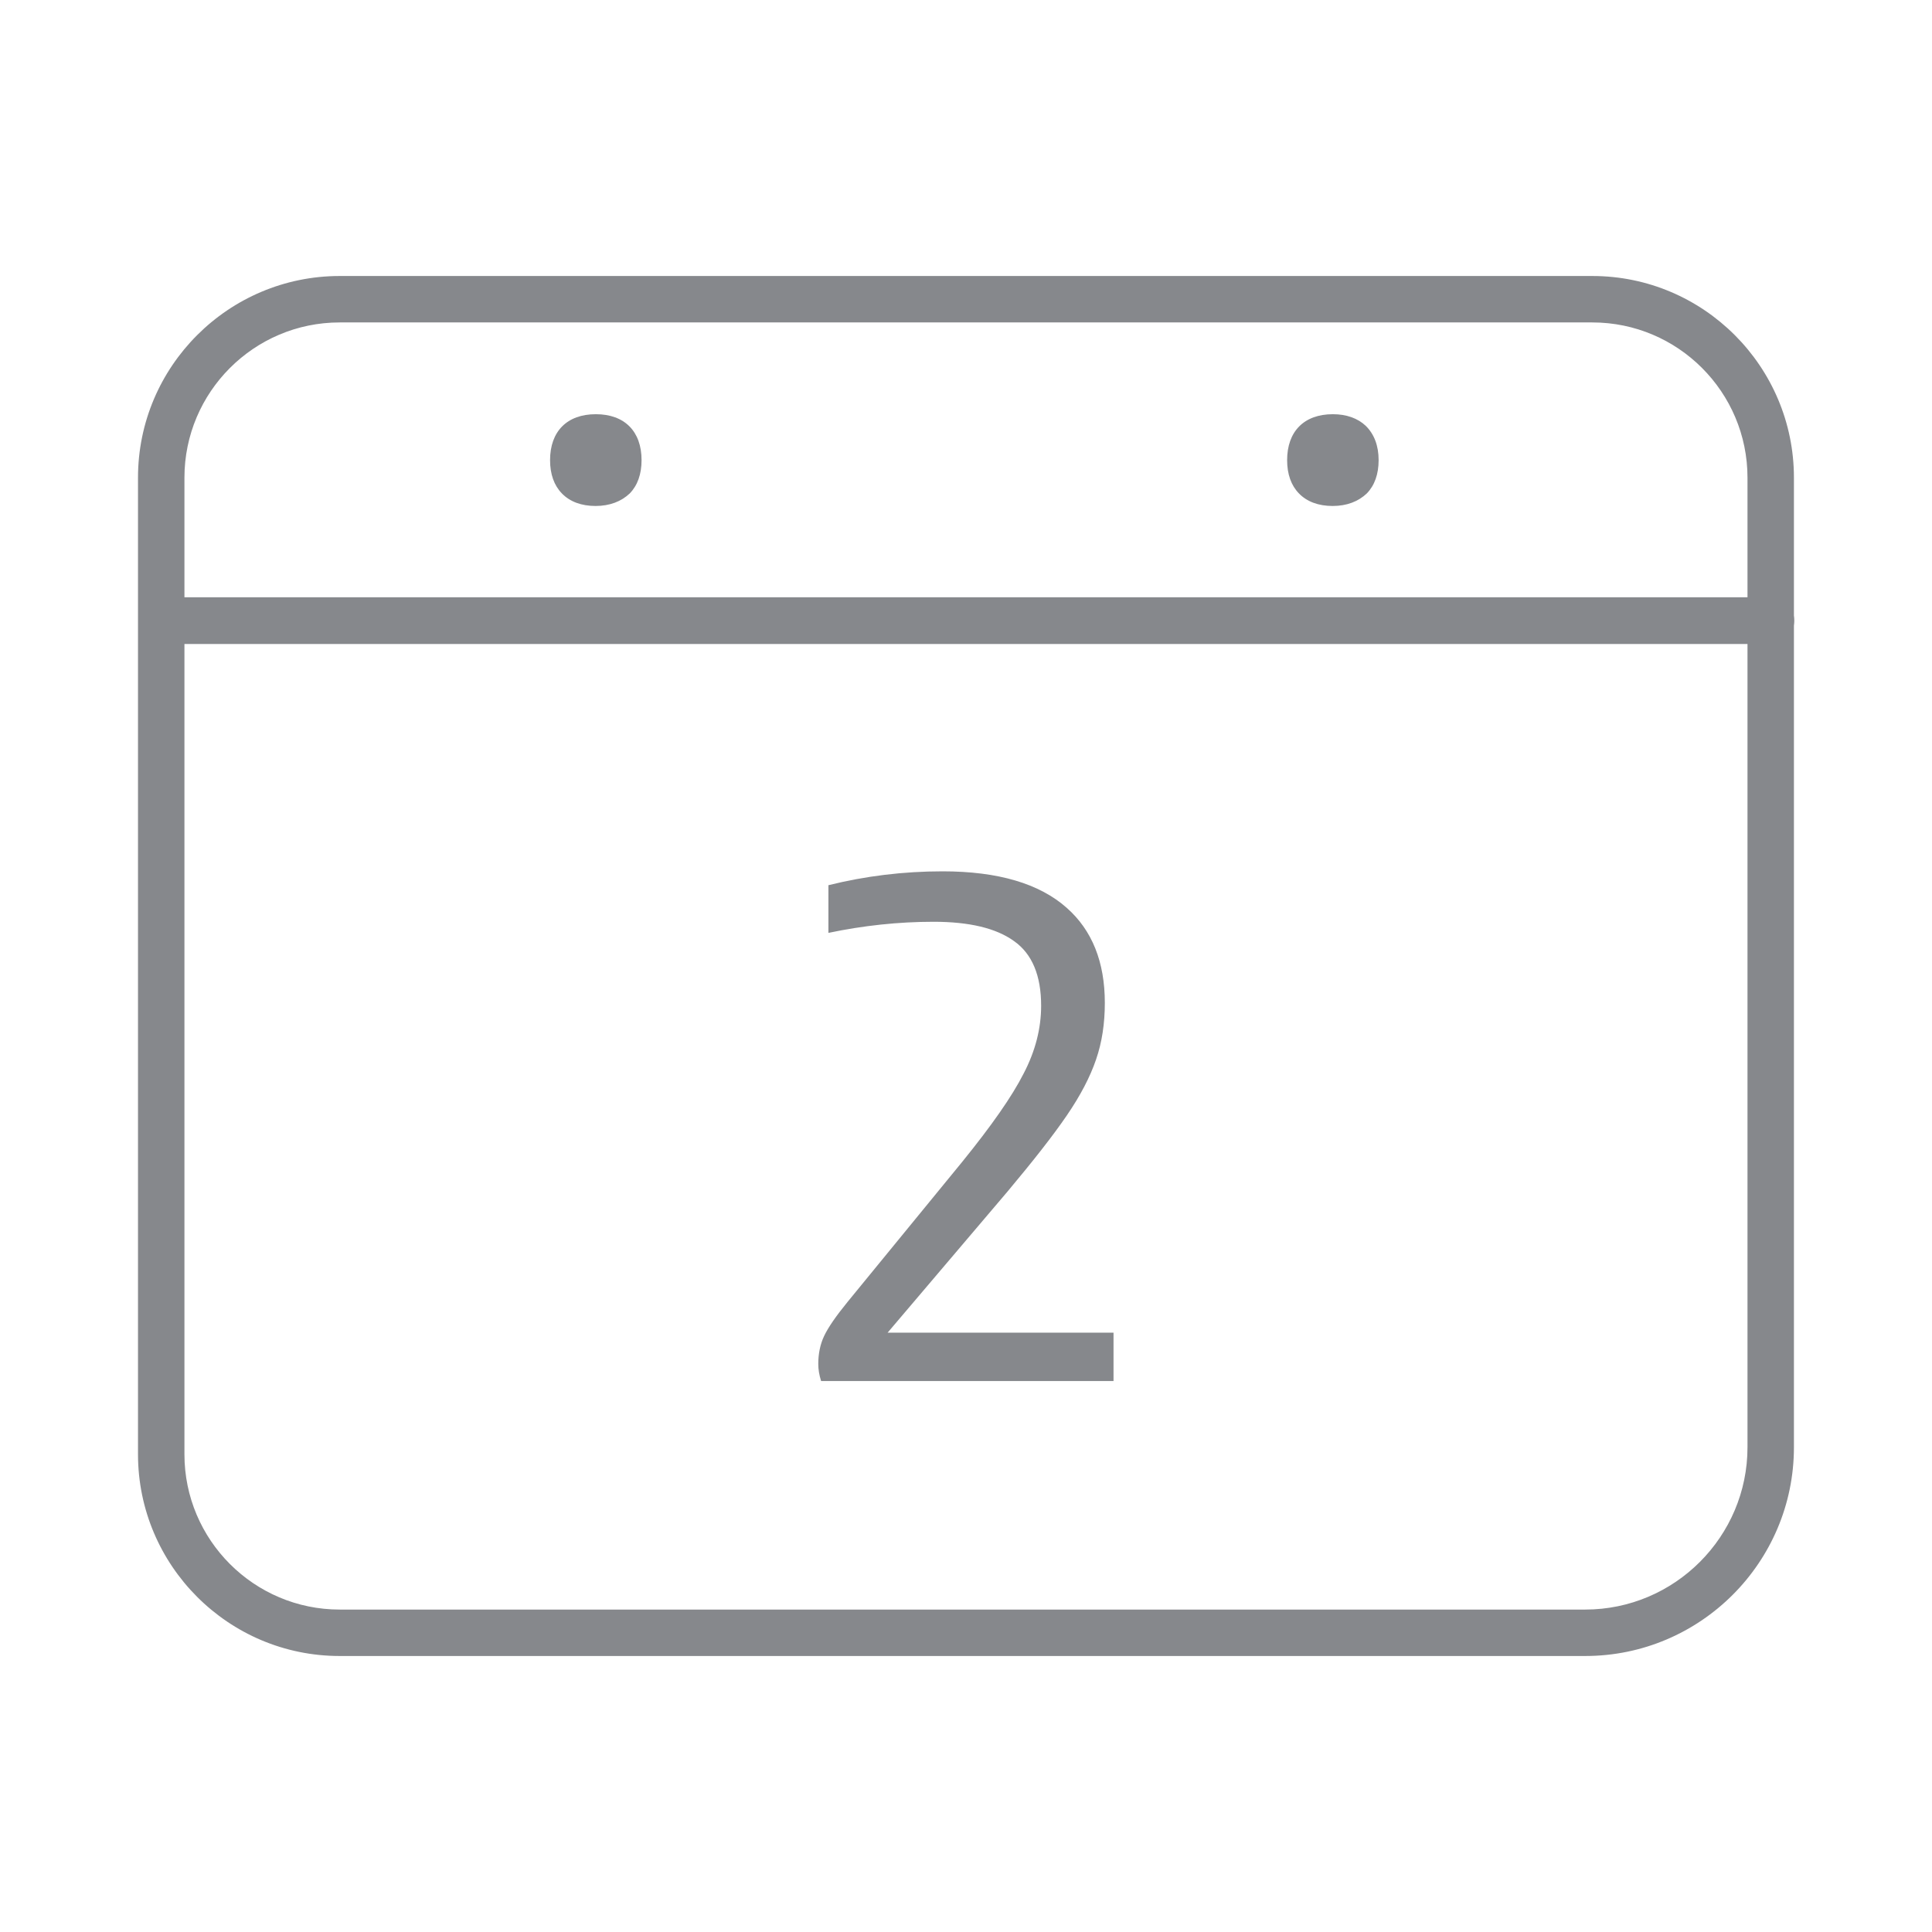 <svg width="28" height="28" viewBox="0 0 28 28" fill="none" xmlns="http://www.w3.org/2000/svg">
<path d="M22.974 24H4.923C3.309 24 2 22.687 2 21.077V6.923C2 5.309 3.313 4 4.923 4H23.077C24.69 4 25.999 5.313 25.999 6.923V20.975C25.999 22.643 24.642 24 22.974 24ZM4.923 4.673C3.682 4.673 2.673 5.682 2.673 6.923V21.077C2.673 22.318 3.682 23.327 4.923 23.327H22.974C24.27 23.327 25.326 22.27 25.326 20.975V6.923C25.326 5.682 24.318 4.673 23.077 4.673H4.923Z" fill="#86888C"/>
<path d="M25.661 9.333H2.462C2.274 9.333 2.124 9.182 2.124 8.994C2.124 8.806 2.274 8.656 2.462 8.656H25.665C25.853 8.656 26.003 8.806 26.003 8.994C26.003 9.182 25.849 9.333 25.661 9.333ZM11.859 19.768C11.859 19.621 11.886 19.485 11.944 19.362C12.002 19.239 12.115 19.075 12.283 18.869L13.947 16.836C14.371 16.313 14.668 15.889 14.836 15.557C15.007 15.229 15.089 14.901 15.089 14.576C15.089 14.139 14.959 13.824 14.696 13.639C14.436 13.451 14.046 13.359 13.53 13.359C13.021 13.359 12.511 13.414 12.006 13.52V12.829C12.542 12.696 13.093 12.628 13.66 12.628C14.467 12.628 15.065 12.806 15.461 13.158C15.827 13.482 16.012 13.94 16.012 14.535C16.012 14.832 15.971 15.106 15.885 15.355C15.8 15.605 15.66 15.875 15.461 16.166C15.263 16.456 14.976 16.822 14.604 17.266L12.864 19.314H16.138V20.015H11.9C11.872 19.926 11.859 19.847 11.859 19.768Z" fill="#86888C"/>
<path d="M8.631 6.167C8.33 6.167 8.135 6.324 8.135 6.666C8.135 6.83 8.18 6.95 8.262 7.032C8.347 7.121 8.477 7.165 8.631 7.165C8.785 7.165 8.915 7.121 9 7.032C9.079 6.95 9.127 6.83 9.127 6.666C9.127 6.328 8.932 6.167 8.631 6.167Z" fill="#86888C"/>
<path d="M8.631 7.333C8.426 7.333 8.259 7.271 8.143 7.151C8.03 7.035 7.972 6.871 7.972 6.669C7.972 6.252 8.218 6.003 8.635 6.003C9.052 6.003 9.298 6.252 9.298 6.669C9.298 6.871 9.24 7.035 9.127 7.151C9.004 7.268 8.836 7.333 8.631 7.333ZM8.631 6.335C8.406 6.335 8.303 6.437 8.303 6.666C8.303 6.779 8.331 6.864 8.382 6.916C8.433 6.97 8.519 6.998 8.631 6.998C8.744 6.998 8.83 6.97 8.881 6.916C8.932 6.864 8.96 6.779 8.96 6.666C8.96 6.437 8.857 6.335 8.631 6.335Z" fill="#86888C"/>
<path d="M19.314 6.167C19.013 6.167 18.818 6.324 18.818 6.666C18.818 6.83 18.863 6.95 18.945 7.032C19.03 7.121 19.16 7.165 19.314 7.165C19.468 7.165 19.598 7.121 19.683 7.032C19.762 6.95 19.81 6.83 19.81 6.666C19.81 6.328 19.615 6.167 19.314 6.167Z" fill="#86888C"/>
<path d="M19.314 7.333C19.108 7.333 18.941 7.271 18.825 7.151C18.712 7.035 18.654 6.871 18.654 6.669C18.654 6.252 18.9 6.003 19.317 6.003C19.512 6.003 19.676 6.061 19.792 6.17C19.915 6.29 19.98 6.458 19.98 6.669C19.98 6.871 19.922 7.035 19.809 7.151C19.686 7.268 19.519 7.333 19.314 7.333ZM19.314 6.335C19.088 6.335 18.985 6.437 18.985 6.666C18.985 6.779 19.013 6.864 19.064 6.916C19.115 6.97 19.201 6.998 19.314 6.998C19.426 6.998 19.512 6.97 19.563 6.916C19.614 6.864 19.642 6.779 19.642 6.666C19.642 6.55 19.614 6.464 19.56 6.41C19.505 6.362 19.423 6.335 19.314 6.335Z" fill="#86888C"/>
</svg>
